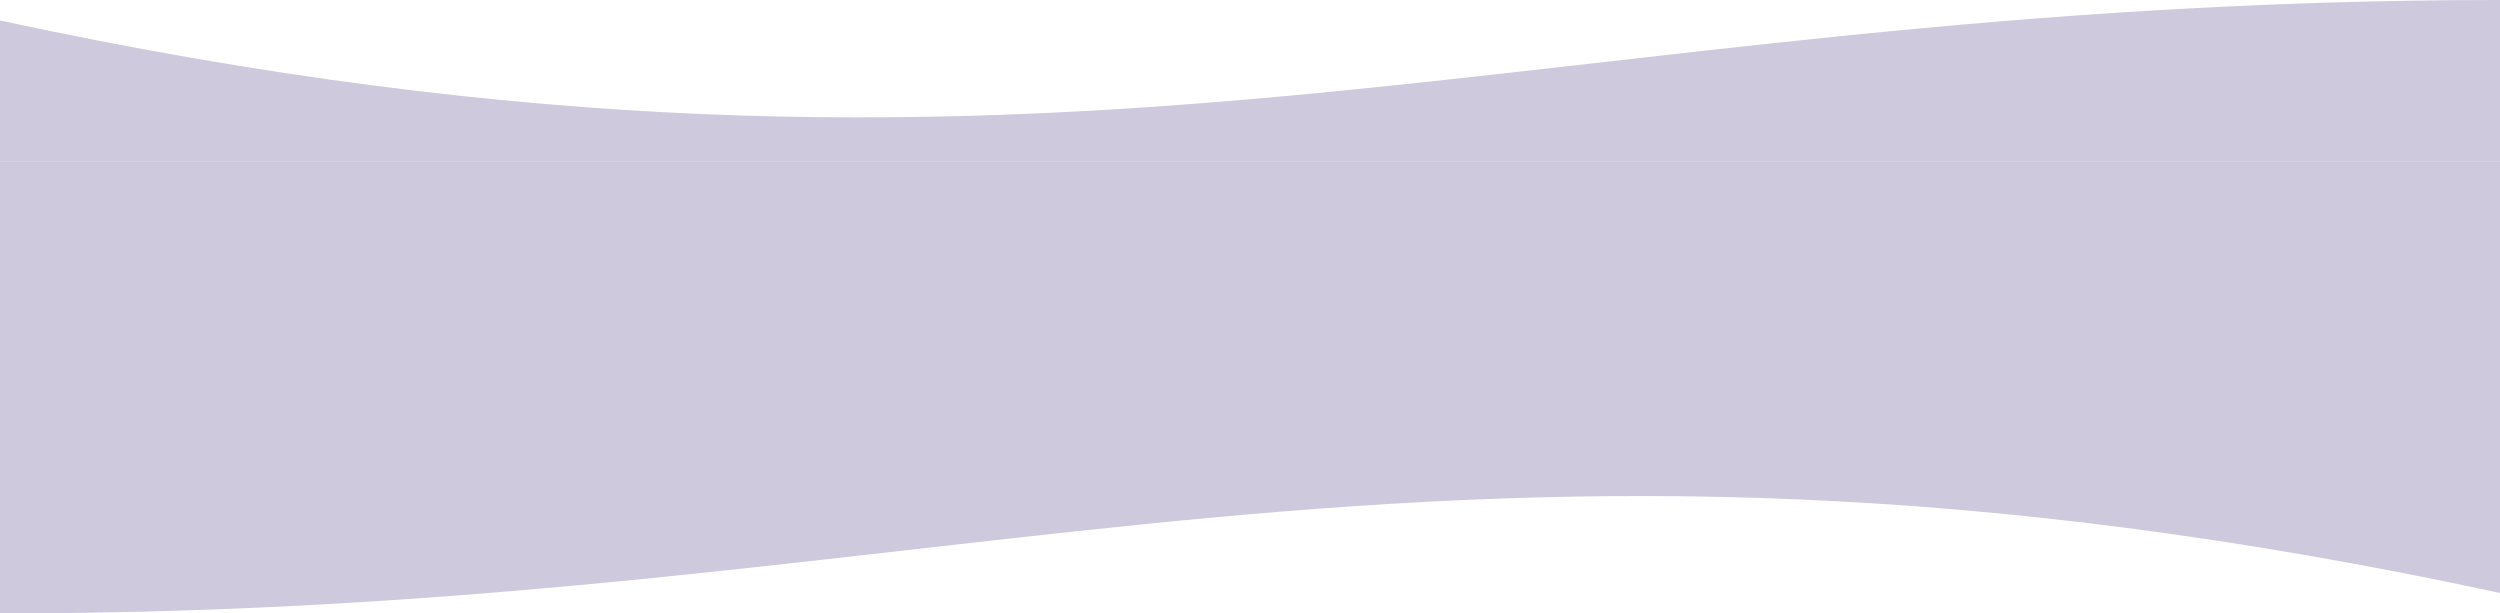 <svg width="100%" height="345" viewBox="0 0 1406 345" preserveAspectRatio="none" fill="none" xmlns="http://www.w3.org/2000/svg">
<path d="M0 345C549.077 345 807.253 204.46 1406 333.478V254.141L0 254.141L0 345Z" fill="#988CB5" fill-opacity="0.47"/>
<rect width="1406" height="163.282" transform="matrix(-1 0 0 1 1406 90.859)" fill="#988CB5" fill-opacity="0.47"/>
<path d="M1406 0C856.923 0 598.747 140.54 0 11.522V90.859H1406V0Z" fill="#988CB5" fill-opacity="0.47"/>
</svg>
